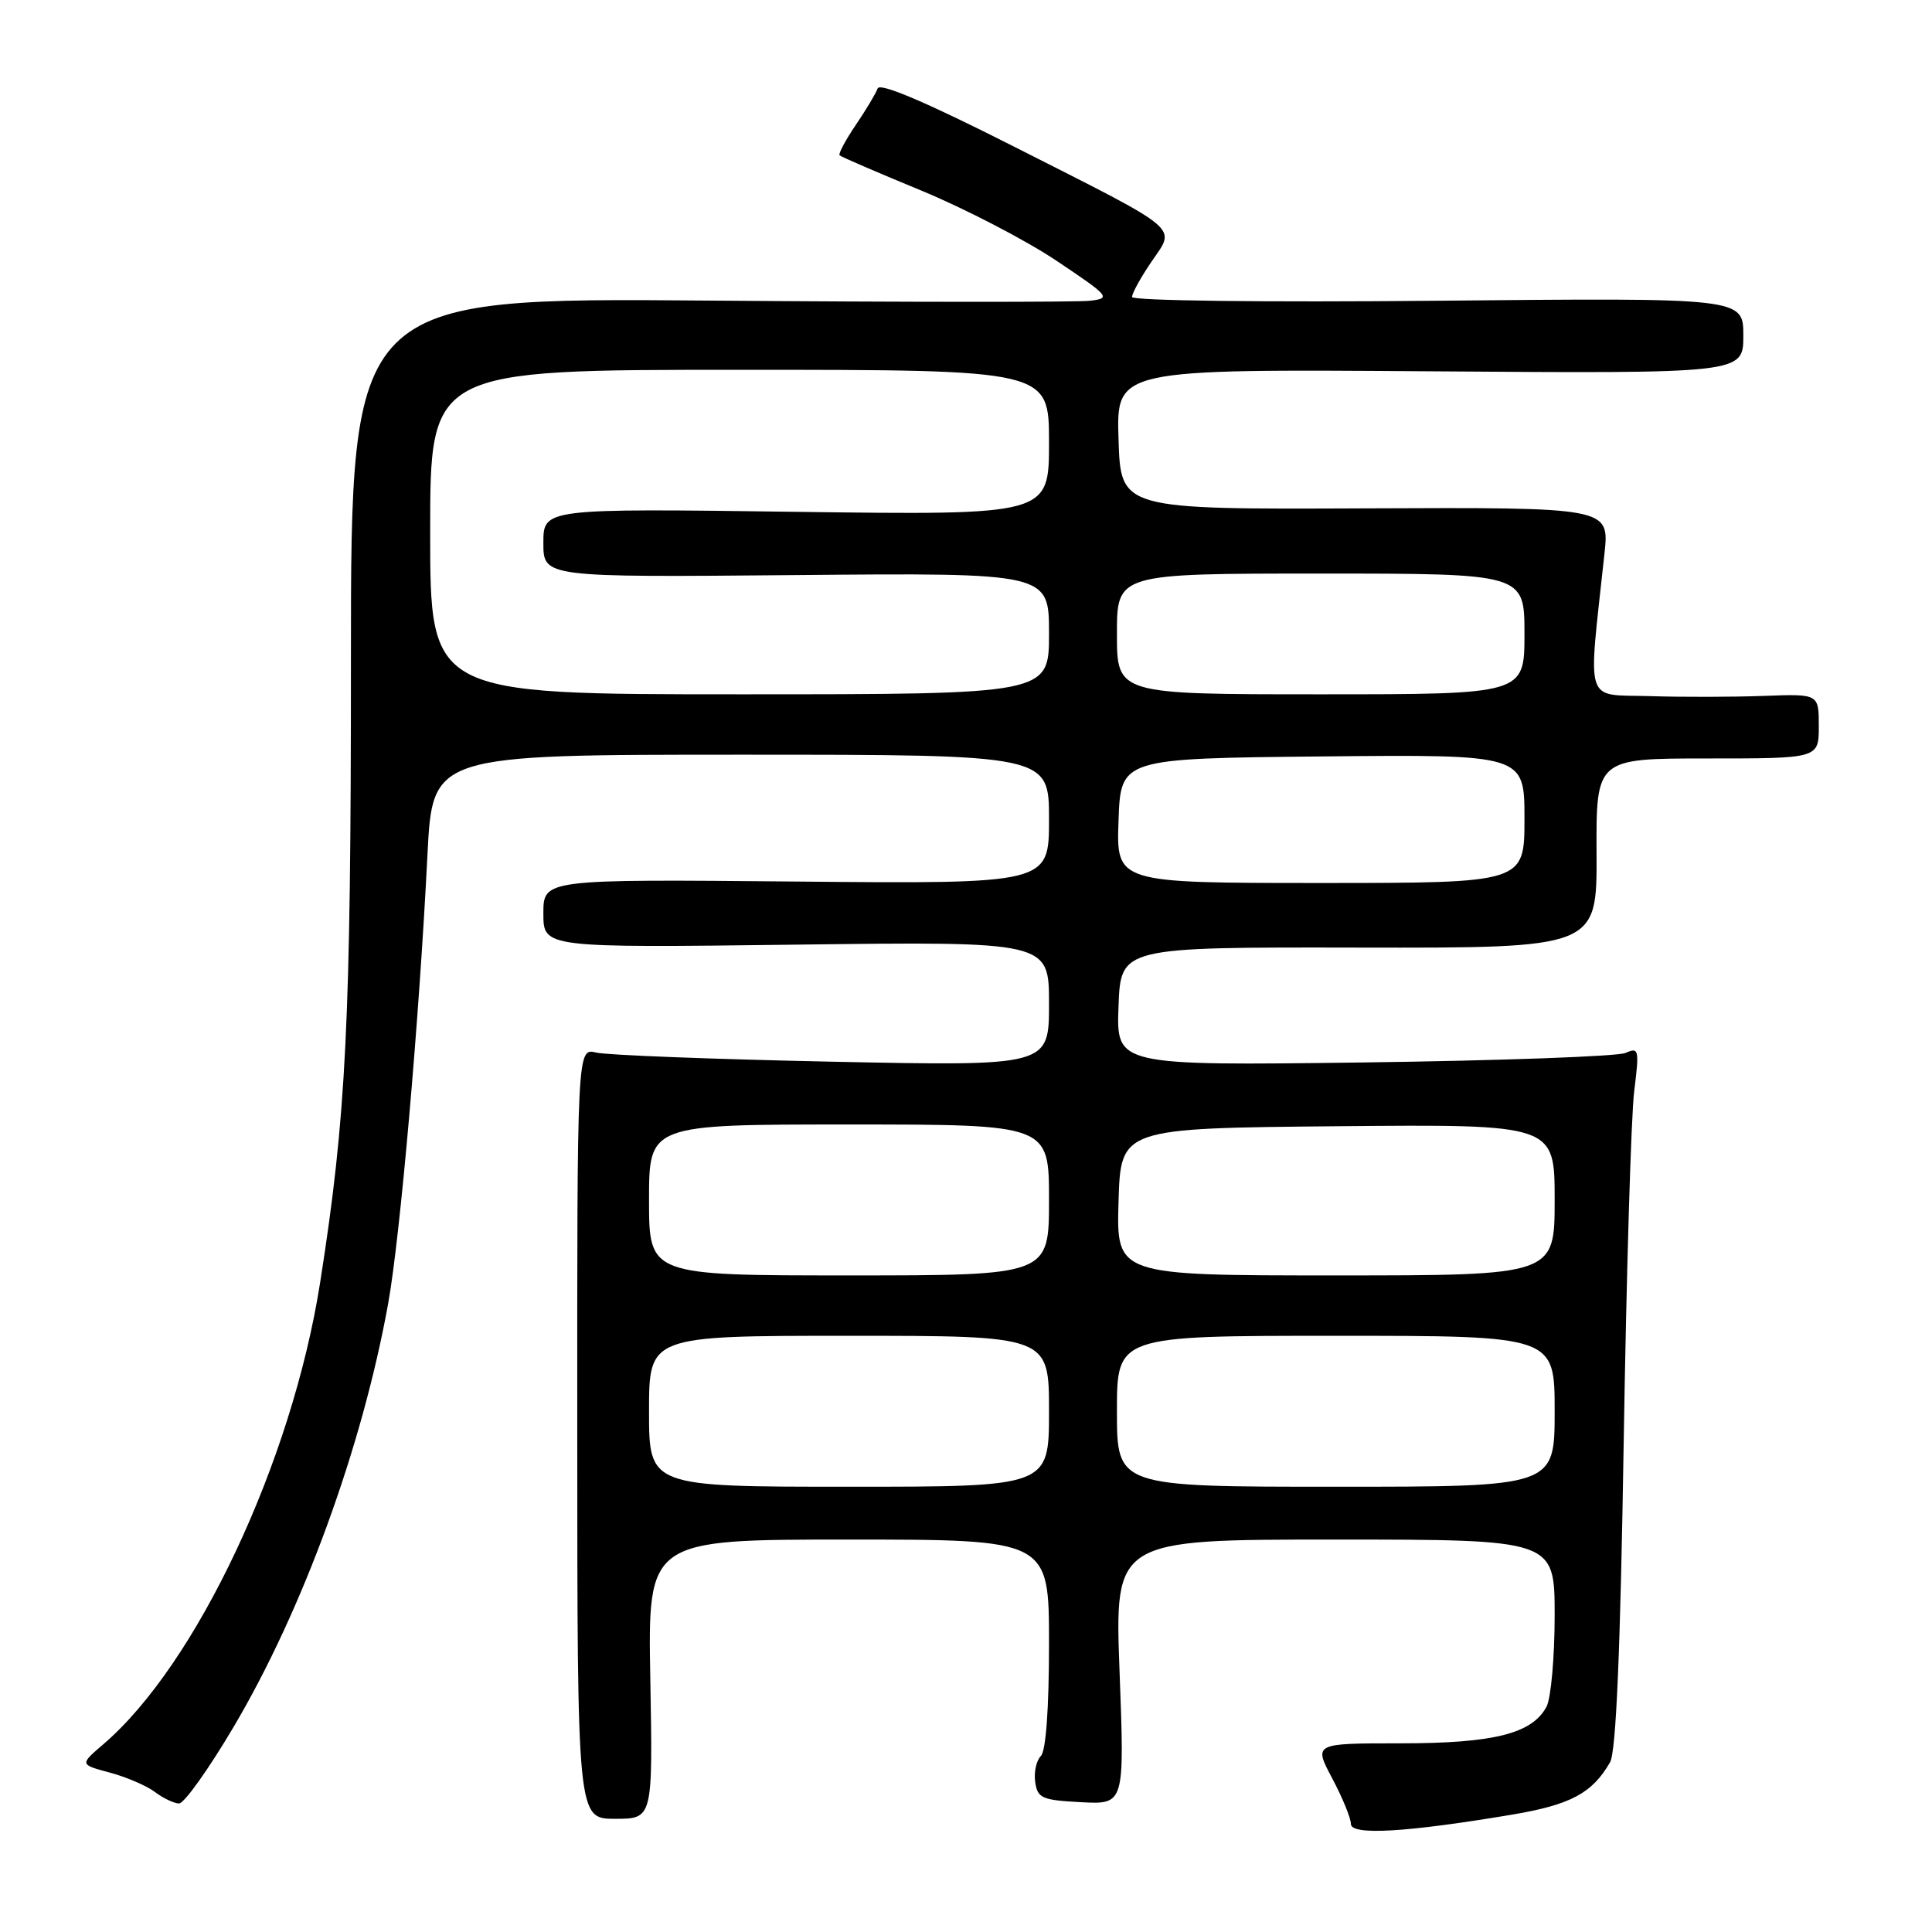 <?xml version="1.0" encoding="UTF-8" standalone="no"?>
<!DOCTYPE svg PUBLIC "-//W3C//DTD SVG 1.1//EN" "http://www.w3.org/Graphics/SVG/1.1/DTD/svg11.dtd" >
<svg xmlns="http://www.w3.org/2000/svg" xmlns:xlink="http://www.w3.org/1999/xlink" version="1.1" viewBox="0 0 256 256">
 <g >
 <path fill="currentColor"
d=" M 200.35 240.45 C 208.13 239.14 210.98 237.61 213.34 233.51 C 214.14 232.13 214.71 218.74 215.15 191.00 C 215.51 168.72 216.13 147.84 216.54 144.59 C 217.23 139.04 217.16 138.73 215.39 139.52 C 214.35 139.98 198.74 140.54 180.71 140.78 C 147.91 141.20 147.91 141.20 148.21 133.35 C 148.50 125.50 148.50 125.50 180.05 125.56 C 211.61 125.62 211.61 125.62 211.55 113.06 C 211.50 100.50 211.50 100.50 226.25 100.50 C 241.00 100.50 241.00 100.50 241.00 96.22 C 241.00 91.94 241.00 91.94 233.75 92.21 C 229.76 92.36 222.95 92.38 218.61 92.24 C 209.82 91.97 210.40 93.78 212.60 73.36 C 213.26 67.22 213.26 67.22 180.88 67.36 C 148.50 67.50 148.50 67.50 148.21 58.20 C 147.92 48.90 147.92 48.90 189.46 49.20 C 231.00 49.50 231.00 49.50 231.00 44.48 C 231.00 39.46 231.00 39.46 190.50 39.85 C 167.43 40.07 150.00 39.85 150.00 39.35 C 150.00 38.86 151.16 36.75 152.59 34.66 C 155.81 29.91 156.94 30.86 134.11 19.30 C 122.71 13.53 116.58 10.92 116.29 11.72 C 116.05 12.39 114.74 14.58 113.38 16.58 C 112.02 18.59 111.06 20.39 111.25 20.58 C 111.43 20.77 116.32 22.88 122.10 25.26 C 127.87 27.65 135.93 31.83 139.99 34.55 C 147.05 39.28 147.25 39.52 144.44 39.85 C 142.82 40.05 120.12 40.04 94.00 39.83 C 46.50 39.44 46.50 39.44 46.50 87.47 C 46.50 135.58 45.89 147.86 42.41 170.00 C 38.69 193.65 26.04 220.57 13.66 231.15 C 10.56 233.81 10.56 233.81 14.56 234.88 C 16.76 235.47 19.45 236.63 20.53 237.45 C 21.61 238.27 23.05 238.95 23.72 238.97 C 24.39 238.99 27.66 234.41 30.97 228.80 C 40.13 213.31 47.98 191.81 51.43 172.75 C 53.02 163.97 55.55 135.12 56.64 113.25 C 57.31 100.00 57.31 100.00 98.15 100.00 C 139.00 100.00 139.00 100.00 139.00 108.56 C 139.00 117.12 139.00 117.12 105.50 116.81 C 72.00 116.50 72.00 116.50 72.00 121.04 C 72.00 125.59 72.00 125.59 105.50 125.17 C 139.00 124.75 139.00 124.75 139.00 133.01 C 139.00 141.27 139.00 141.27 110.25 140.68 C 94.44 140.35 80.37 139.81 78.99 139.47 C 76.47 138.86 76.47 138.86 76.49 189.93 C 76.50 241.00 76.50 241.00 81.50 241.00 C 86.50 241.00 86.50 241.00 86.17 222.50 C 85.84 204.00 85.84 204.00 112.42 204.00 C 139.00 204.00 139.00 204.00 139.00 217.80 C 139.00 226.38 138.59 232.01 137.92 232.68 C 137.32 233.28 136.98 234.83 137.17 236.13 C 137.47 238.27 138.07 238.53 143.25 238.80 C 149.01 239.10 149.01 239.10 148.35 221.55 C 147.69 204.00 147.69 204.00 176.84 204.00 C 206.00 204.00 206.00 204.00 206.00 214.07 C 206.00 219.60 205.51 225.04 204.92 226.15 C 203.01 229.73 197.92 231.00 185.56 231.00 C 174.06 231.00 174.06 231.00 176.53 235.65 C 177.89 238.21 179.00 240.92 179.00 241.68 C 179.00 243.23 186.29 242.81 200.35 240.45 Z  M 86.00 187.00 C 86.00 177.00 86.00 177.00 112.50 177.00 C 139.00 177.00 139.00 177.00 139.00 187.00 C 139.00 197.00 139.00 197.00 112.50 197.00 C 86.00 197.00 86.00 197.00 86.00 187.00 Z  M 148.00 187.00 C 148.00 177.00 148.00 177.00 177.00 177.00 C 206.00 177.00 206.00 177.00 206.00 187.00 C 206.00 197.00 206.00 197.00 177.00 197.00 C 148.00 197.00 148.00 197.00 148.00 187.00 Z  M 86.00 159.00 C 86.00 149.00 86.00 149.00 112.50 149.00 C 139.00 149.00 139.00 149.00 139.00 159.00 C 139.00 169.00 139.00 169.00 112.50 169.00 C 86.00 169.00 86.00 169.00 86.00 159.00 Z  M 148.21 159.25 C 148.50 149.50 148.50 149.50 177.25 149.23 C 206.00 148.97 206.00 148.97 206.00 158.98 C 206.00 169.00 206.00 169.00 176.96 169.00 C 147.93 169.00 147.93 169.00 148.21 159.25 Z  M 148.21 108.75 C 148.50 100.50 148.50 100.50 175.25 100.23 C 202.00 99.97 202.00 99.97 202.00 108.48 C 202.00 117.00 202.00 117.00 174.96 117.00 C 147.92 117.00 147.92 117.00 148.21 108.75 Z  M 57.00 70.50 C 57.00 49.00 57.00 49.00 98.00 49.00 C 139.00 49.00 139.00 49.00 139.00 58.63 C 139.00 68.26 139.00 68.26 105.50 67.82 C 72.00 67.37 72.00 67.37 72.00 71.94 C 72.00 76.50 72.00 76.50 105.50 76.20 C 139.00 75.90 139.00 75.90 139.00 83.95 C 139.00 92.00 139.00 92.00 98.00 92.00 C 57.00 92.00 57.00 92.00 57.00 70.50 Z  M 148.00 84.00 C 148.00 76.00 148.00 76.00 175.00 76.00 C 202.00 76.00 202.00 76.00 202.00 84.00 C 202.00 92.00 202.00 92.00 175.00 92.00 C 148.00 92.00 148.00 92.00 148.00 84.00 Z "/>
</g>
</svg>